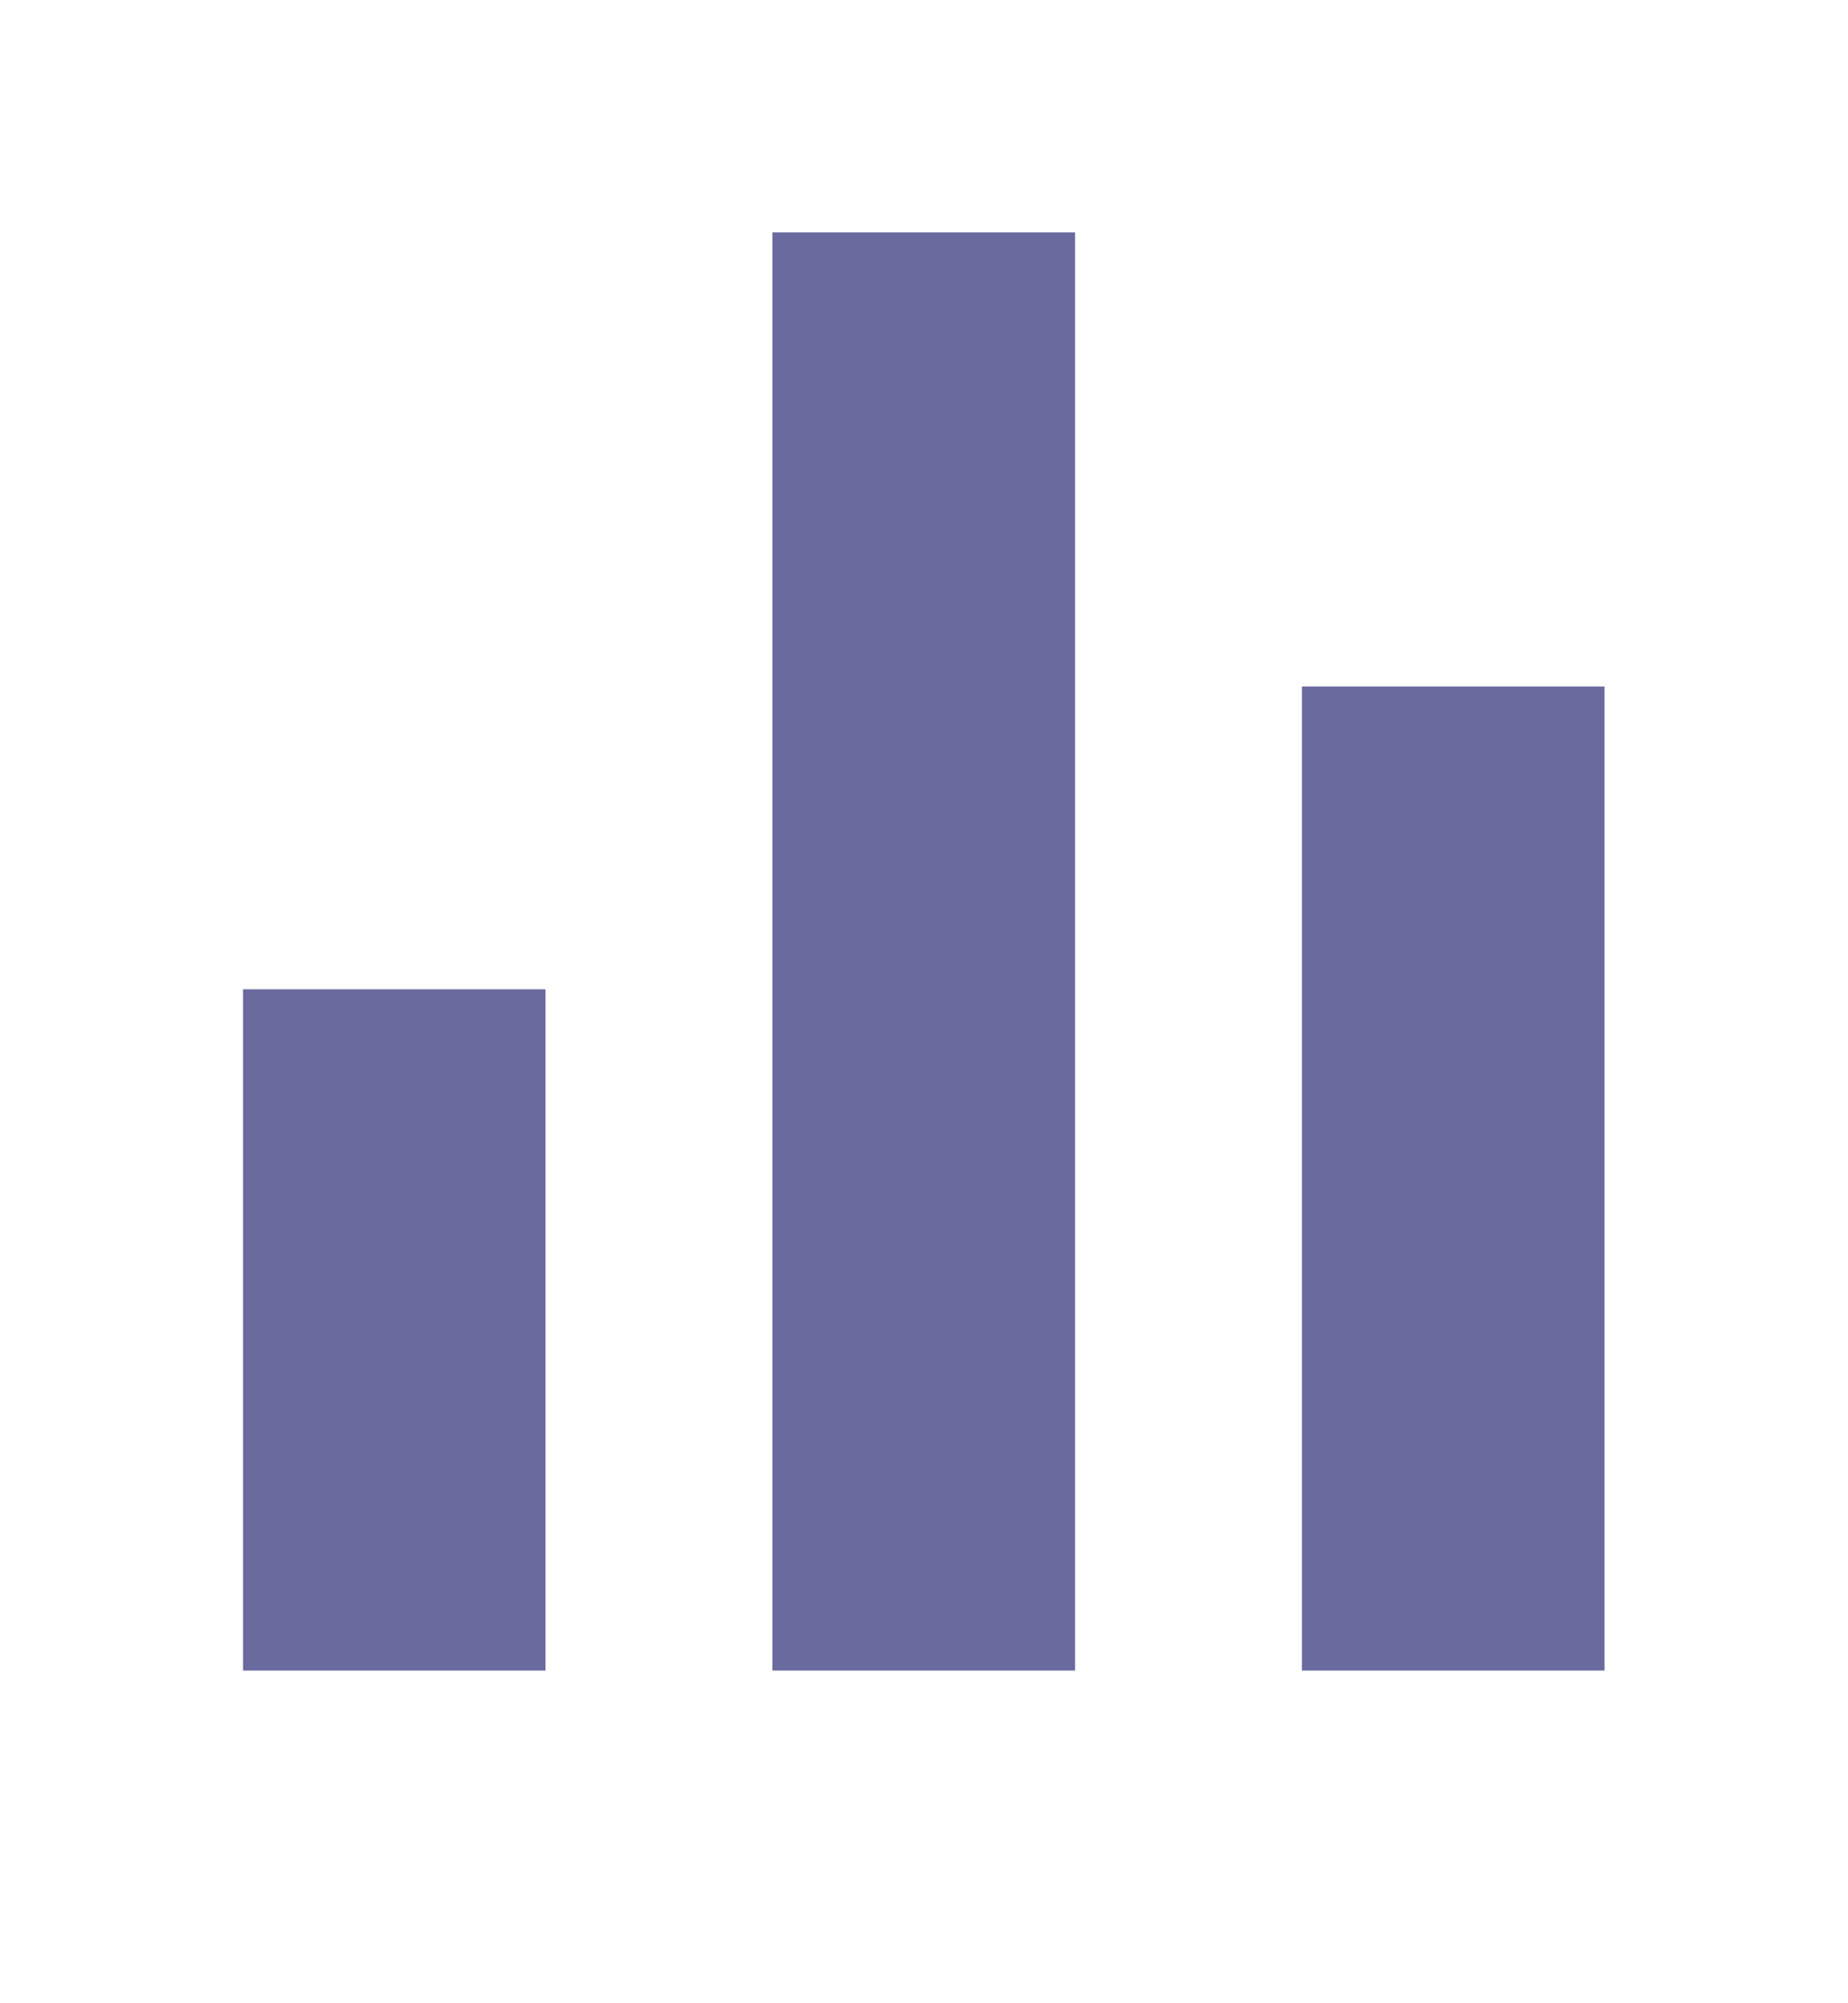 <svg width="12" height="13" viewBox="0 0 12 13" fill="none" xmlns="http://www.w3.org/2000/svg">
<path d="M1.578 6.42H3.542V10.841H1.578V6.42ZM8.454 4.455H10.419V10.841H8.454V4.455ZM5.016 1.508H6.981V10.841H5.016V1.508Z" fill="#6A6A9F"/>
</svg>
